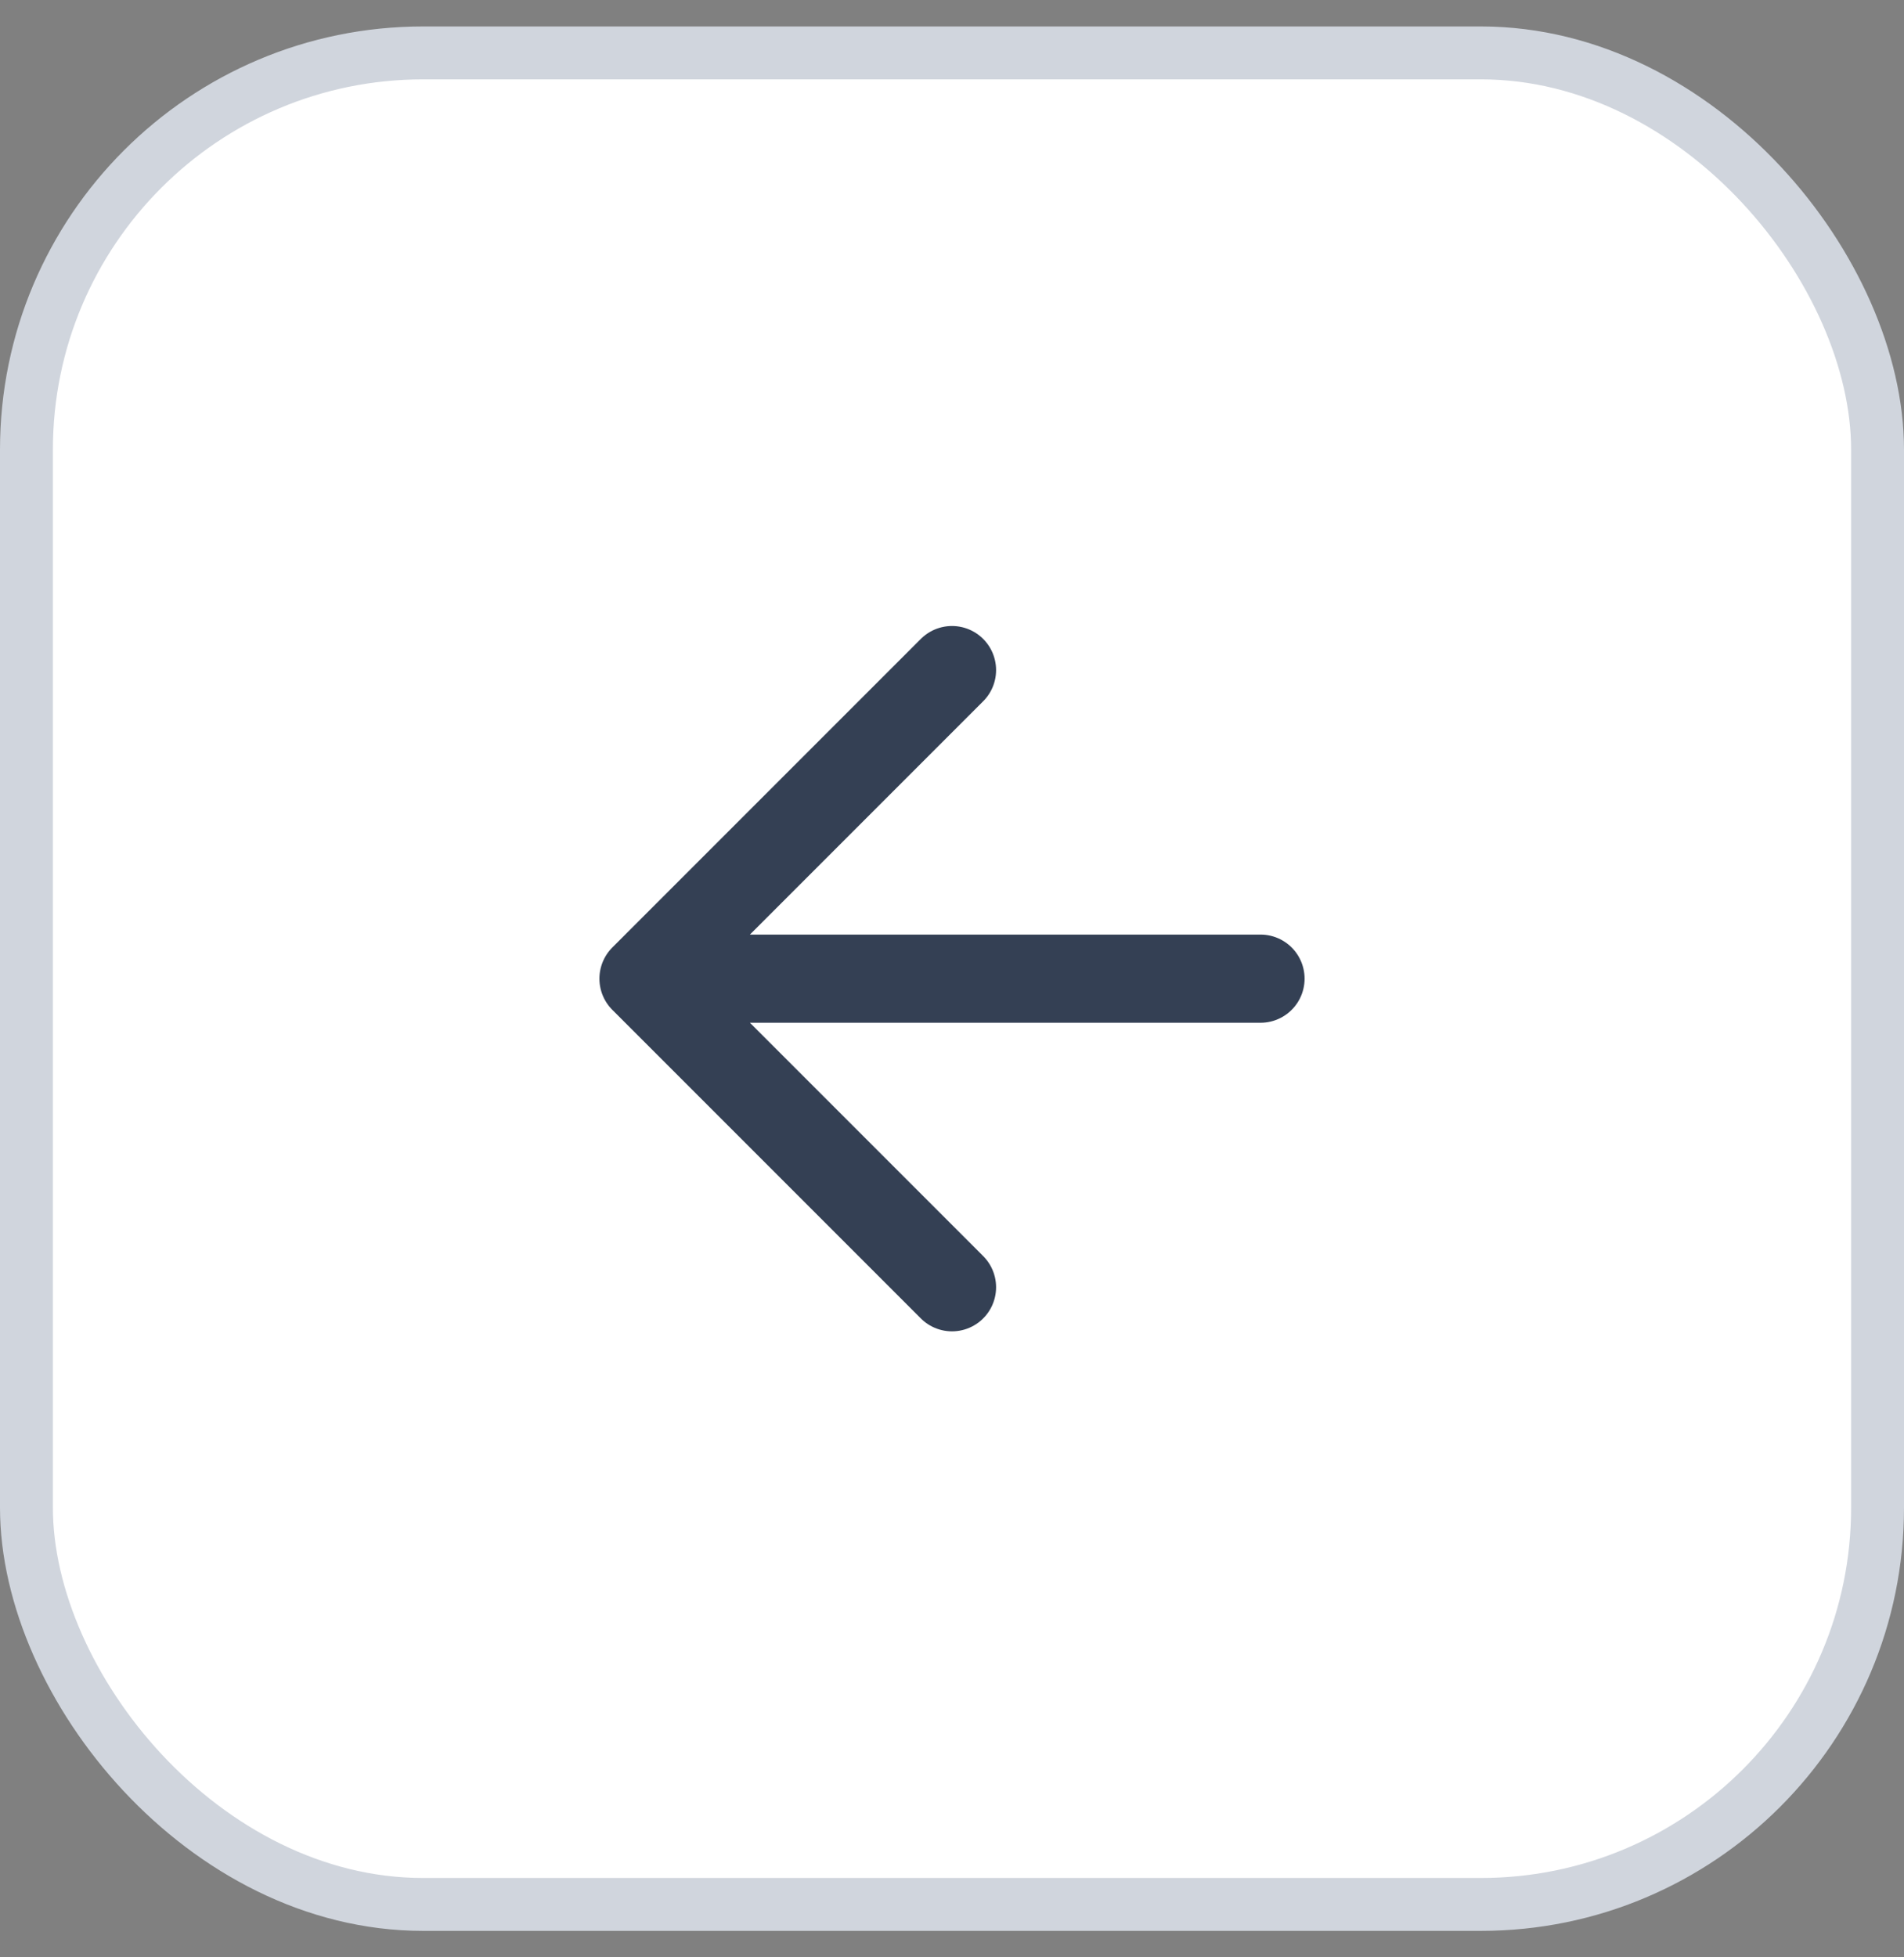 <svg width="36" height="37" viewBox="0 0 36 37" fill="none" xmlns="http://www.w3.org/2000/svg">
<rect x="0" y="0" width="36" height="37" fill="#808080" stroke="none"/>
<rect x="0.5" y="1" width="35" height="35" rx="7.5" fill="white"/>
<path d="M23.833 18.5H12.167M12.167 18.5L18 24.333M12.167 18.5L18 12.667" stroke="#344054" stroke-width="1.667" stroke-linecap="round" stroke-linejoin="round"/>
<rect x="0.5" y="1" width="35" height="35" rx="7.5" stroke="#D0D5DD"/>
</svg>
